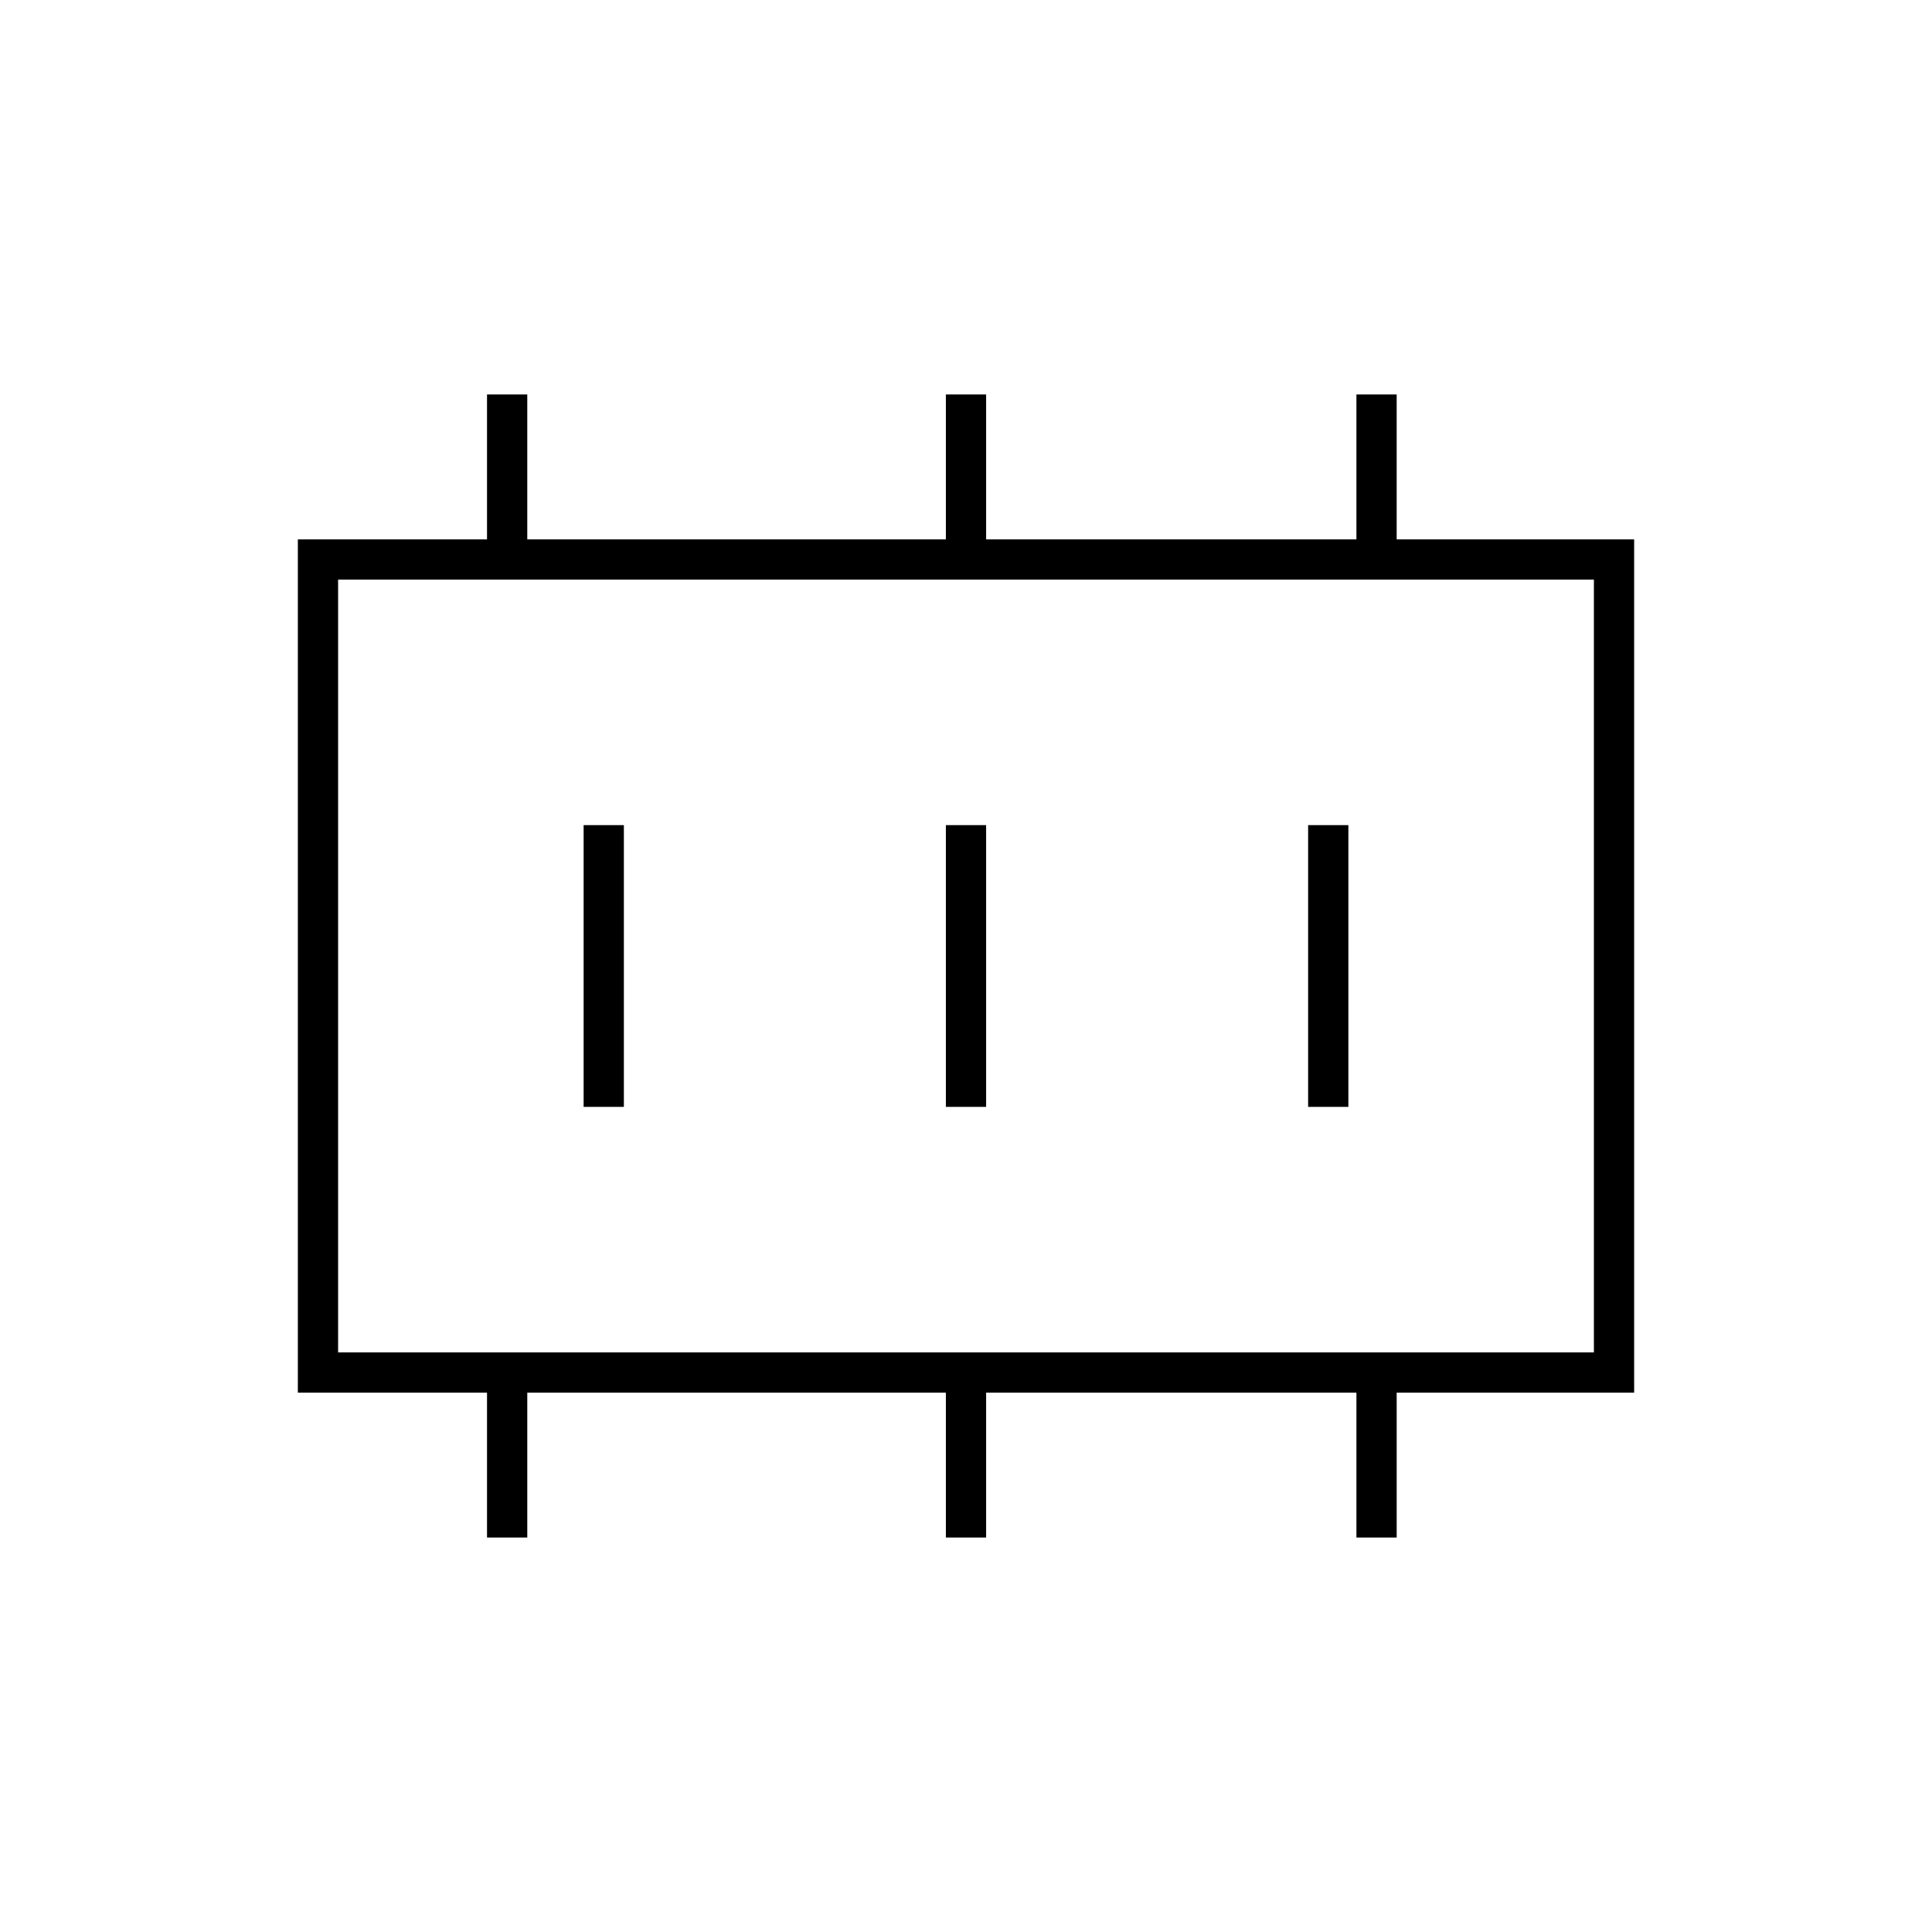 <svg xmlns="http://www.w3.org/2000/svg" height="20" viewBox="0 -960 960 960" width="20"><path d="M290-410h20v-140h-20v140Zm180 0h20v-140h-20v140Zm180 0h20v-140h-20v140ZM168-288h624v-384H168v384Zm0 0v-384 384Zm74 92v-72h-94v-424h94v-72h20v72h208v-72h20v72h184v-72h20v72h118v424H694v72h-20v-72H490v72h-20v-72H262v72h-20Z"/></svg>
